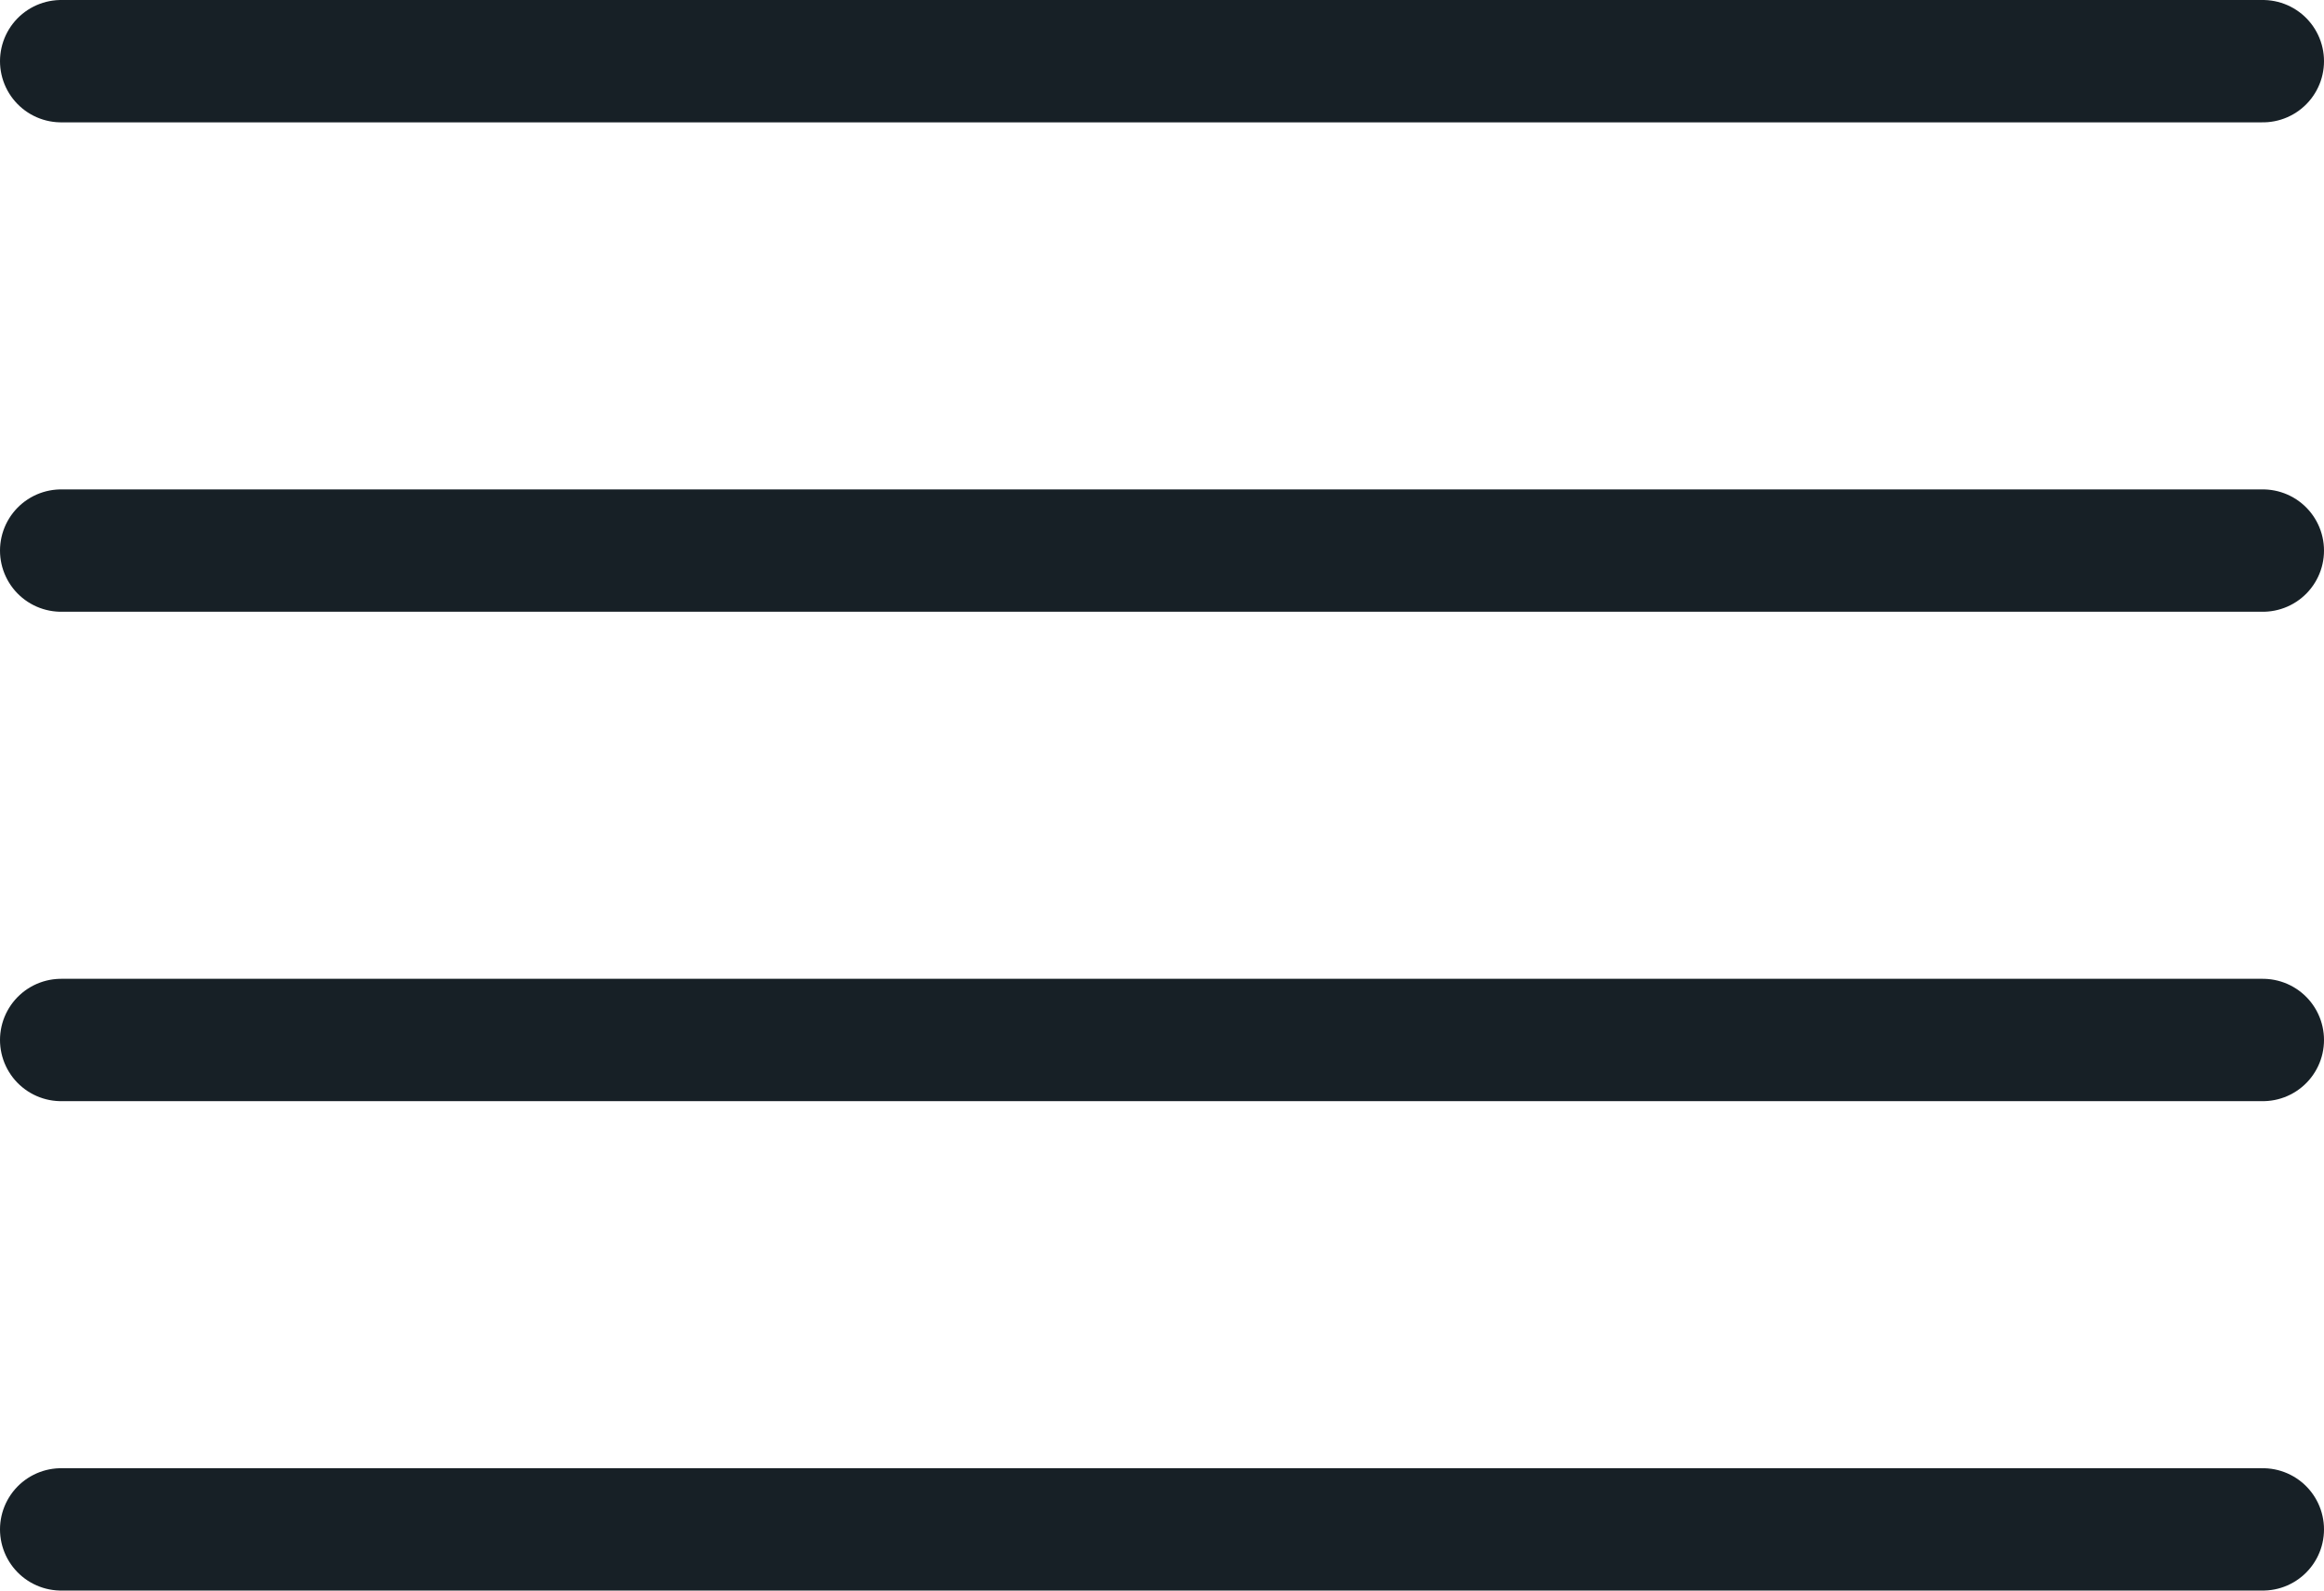 <svg xmlns="http://www.w3.org/2000/svg" width="19" height="13" viewBox="0 0 19 13">
  <g id="Group_172789" data-name="Group 172789" transform="translate(-270.5 -227.5)">
    <line id="Line_347" data-name="Line 347" x1="18" transform="translate(271 232)" fill="none" stroke="#172026" stroke-linecap="round" stroke-linejoin="round" stroke-width="1"/>
    <line id="Line_348" data-name="Line 348" x1="18" transform="translate(271 228)" fill="none" stroke="#172026" stroke-linecap="round" stroke-linejoin="round" stroke-width="1"/>
    <line id="Line_349" data-name="Line 349" x1="18" transform="translate(271 236)" fill="none" stroke="#172026" stroke-linecap="round" stroke-linejoin="round" stroke-width="1"/>
    <line id="Line_350" data-name="Line 350" x1="18" transform="translate(271 240)" fill="none" stroke="#172026" stroke-linecap="round" stroke-linejoin="round" stroke-width="1"/>
  </g>
</svg>
